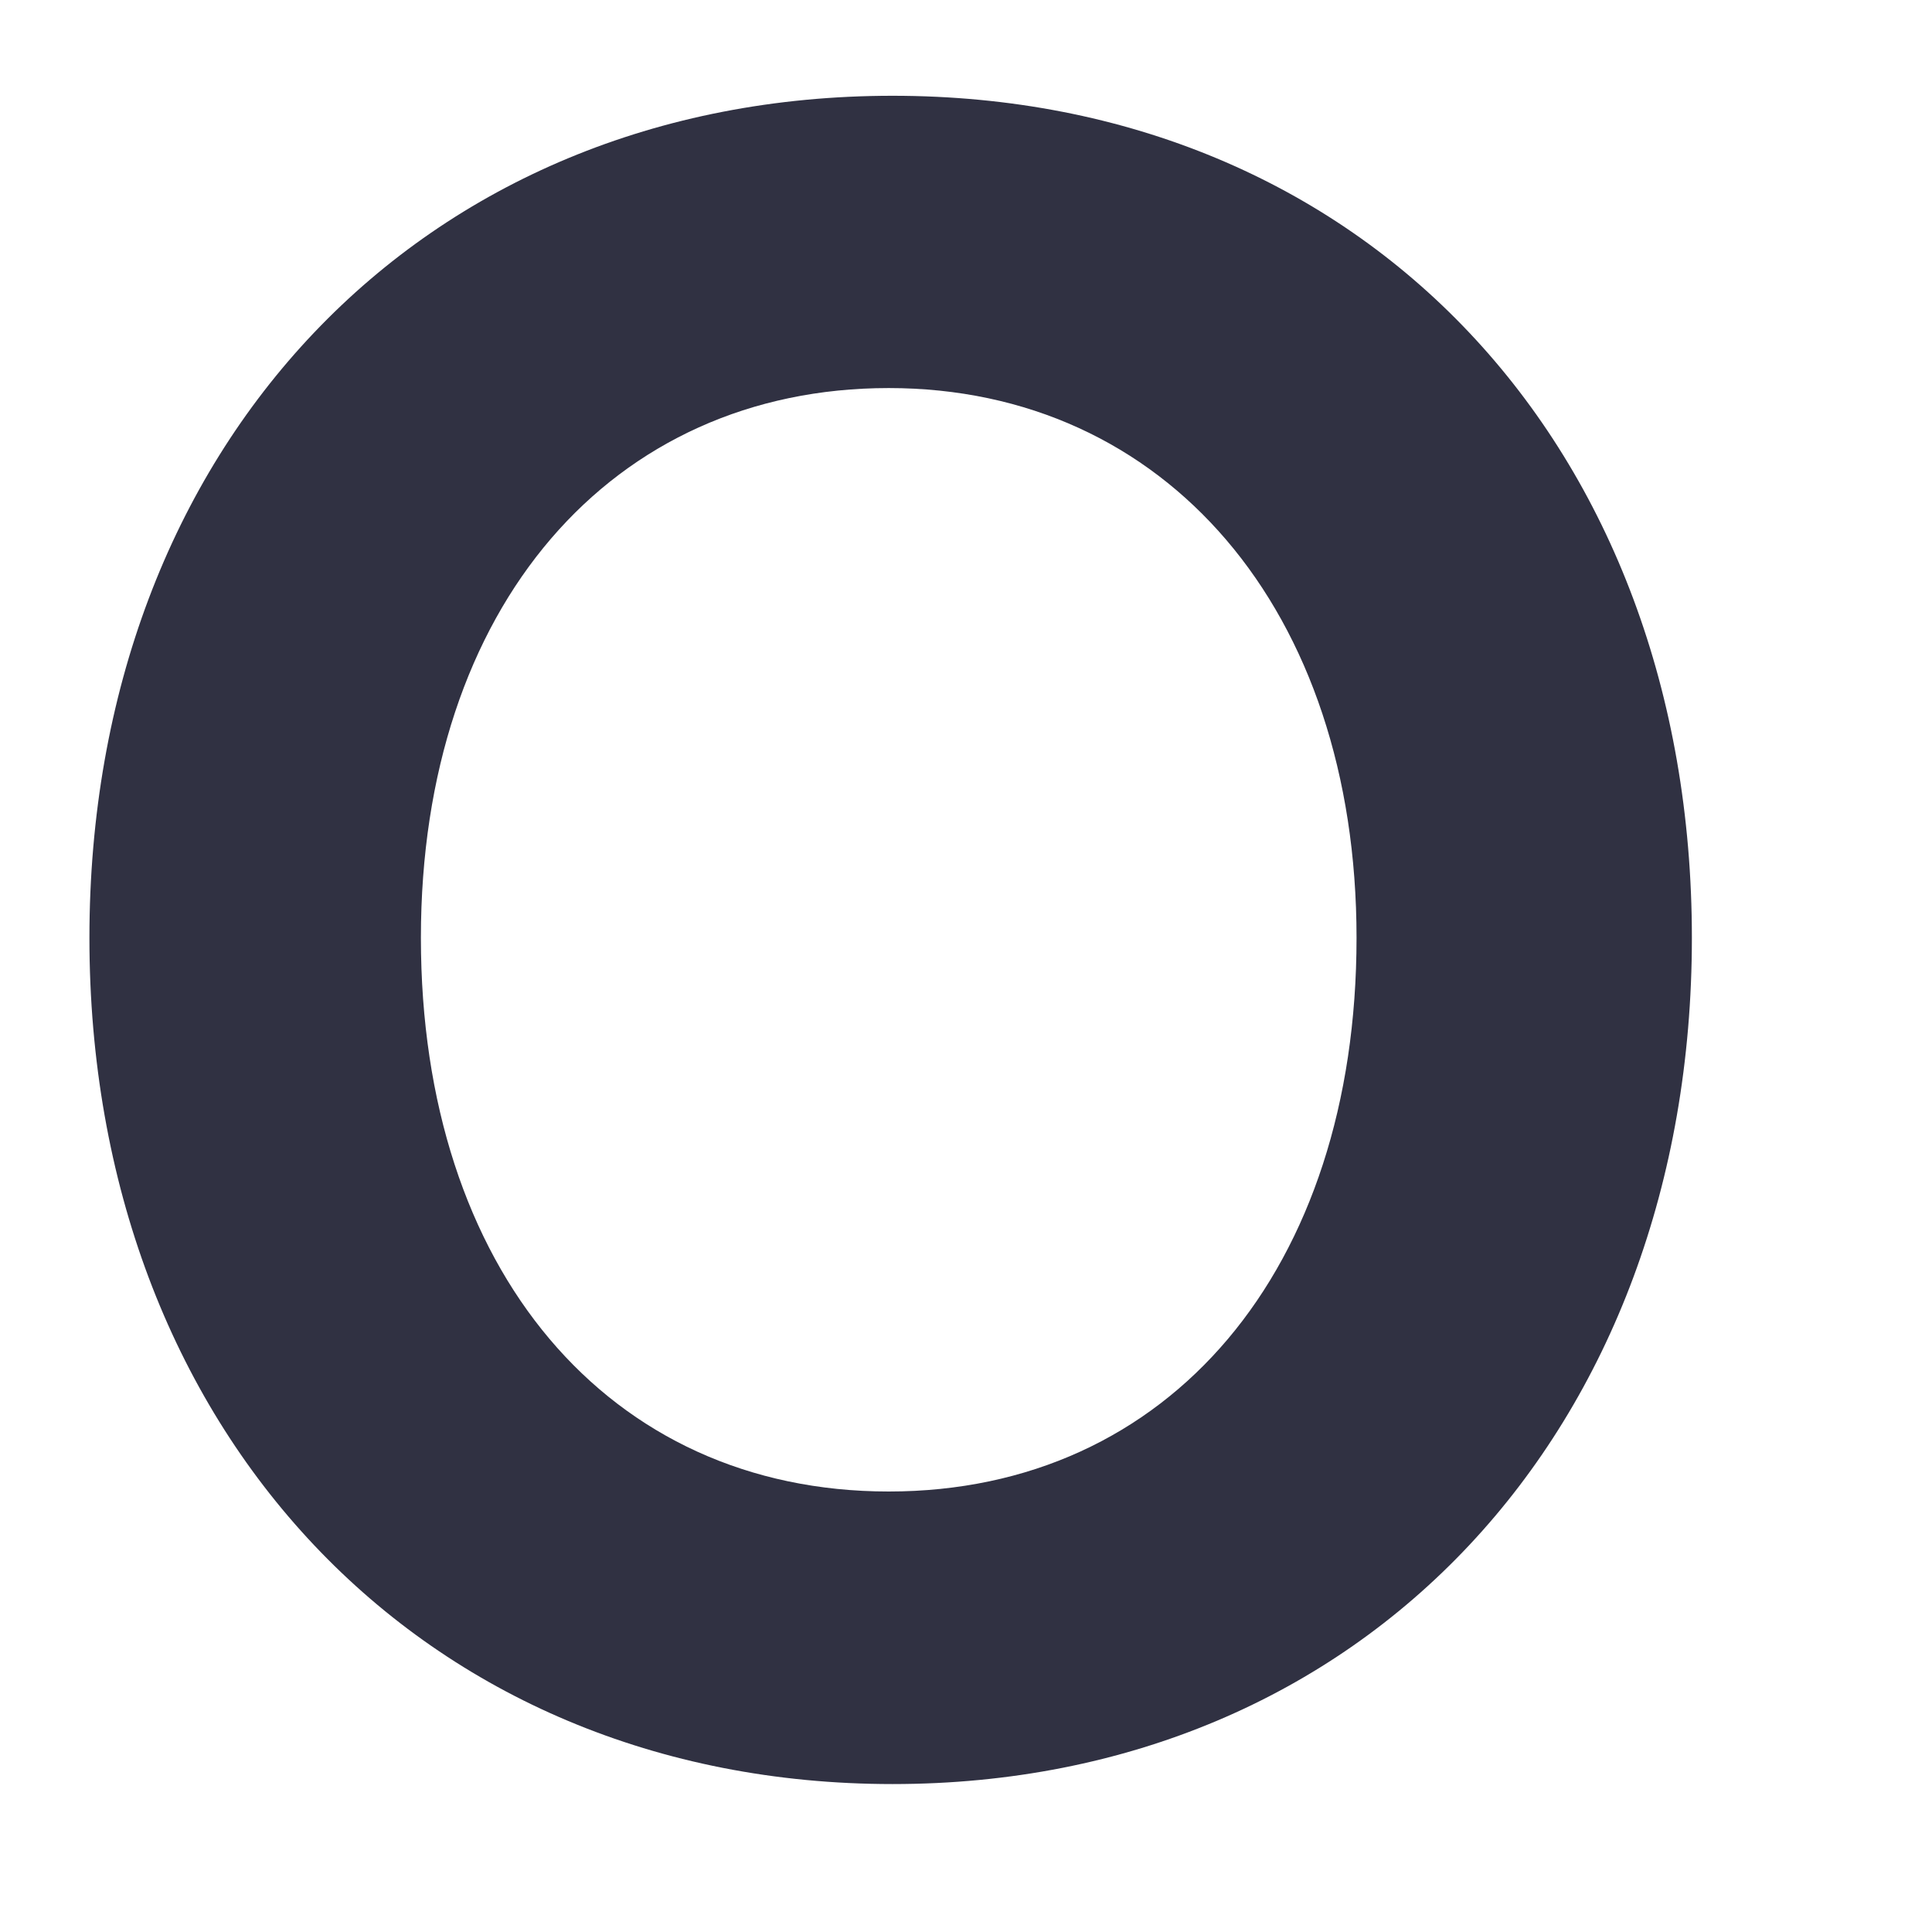 <svg width="7" height="7" viewBox="0 0 7 7" fill="none" xmlns="http://www.w3.org/2000/svg">
<path d="M6.13 3.398C6.13 5.178 4.944 6.464 3.234 6.464C1.525 6.464 0.324 5.178 0.324 3.398C0.324 1.618 1.525 0.347 3.234 0.347C4.944 0.347 6.13 1.618 6.13 3.398ZM4.915 3.398C4.915 2.211 4.223 1.406 3.22 1.406C2.217 1.406 1.525 2.197 1.525 3.398C1.525 4.599 2.203 5.404 3.22 5.404C4.237 5.404 4.915 4.599 4.915 3.398Z" fill="#303142"/>
</svg>
